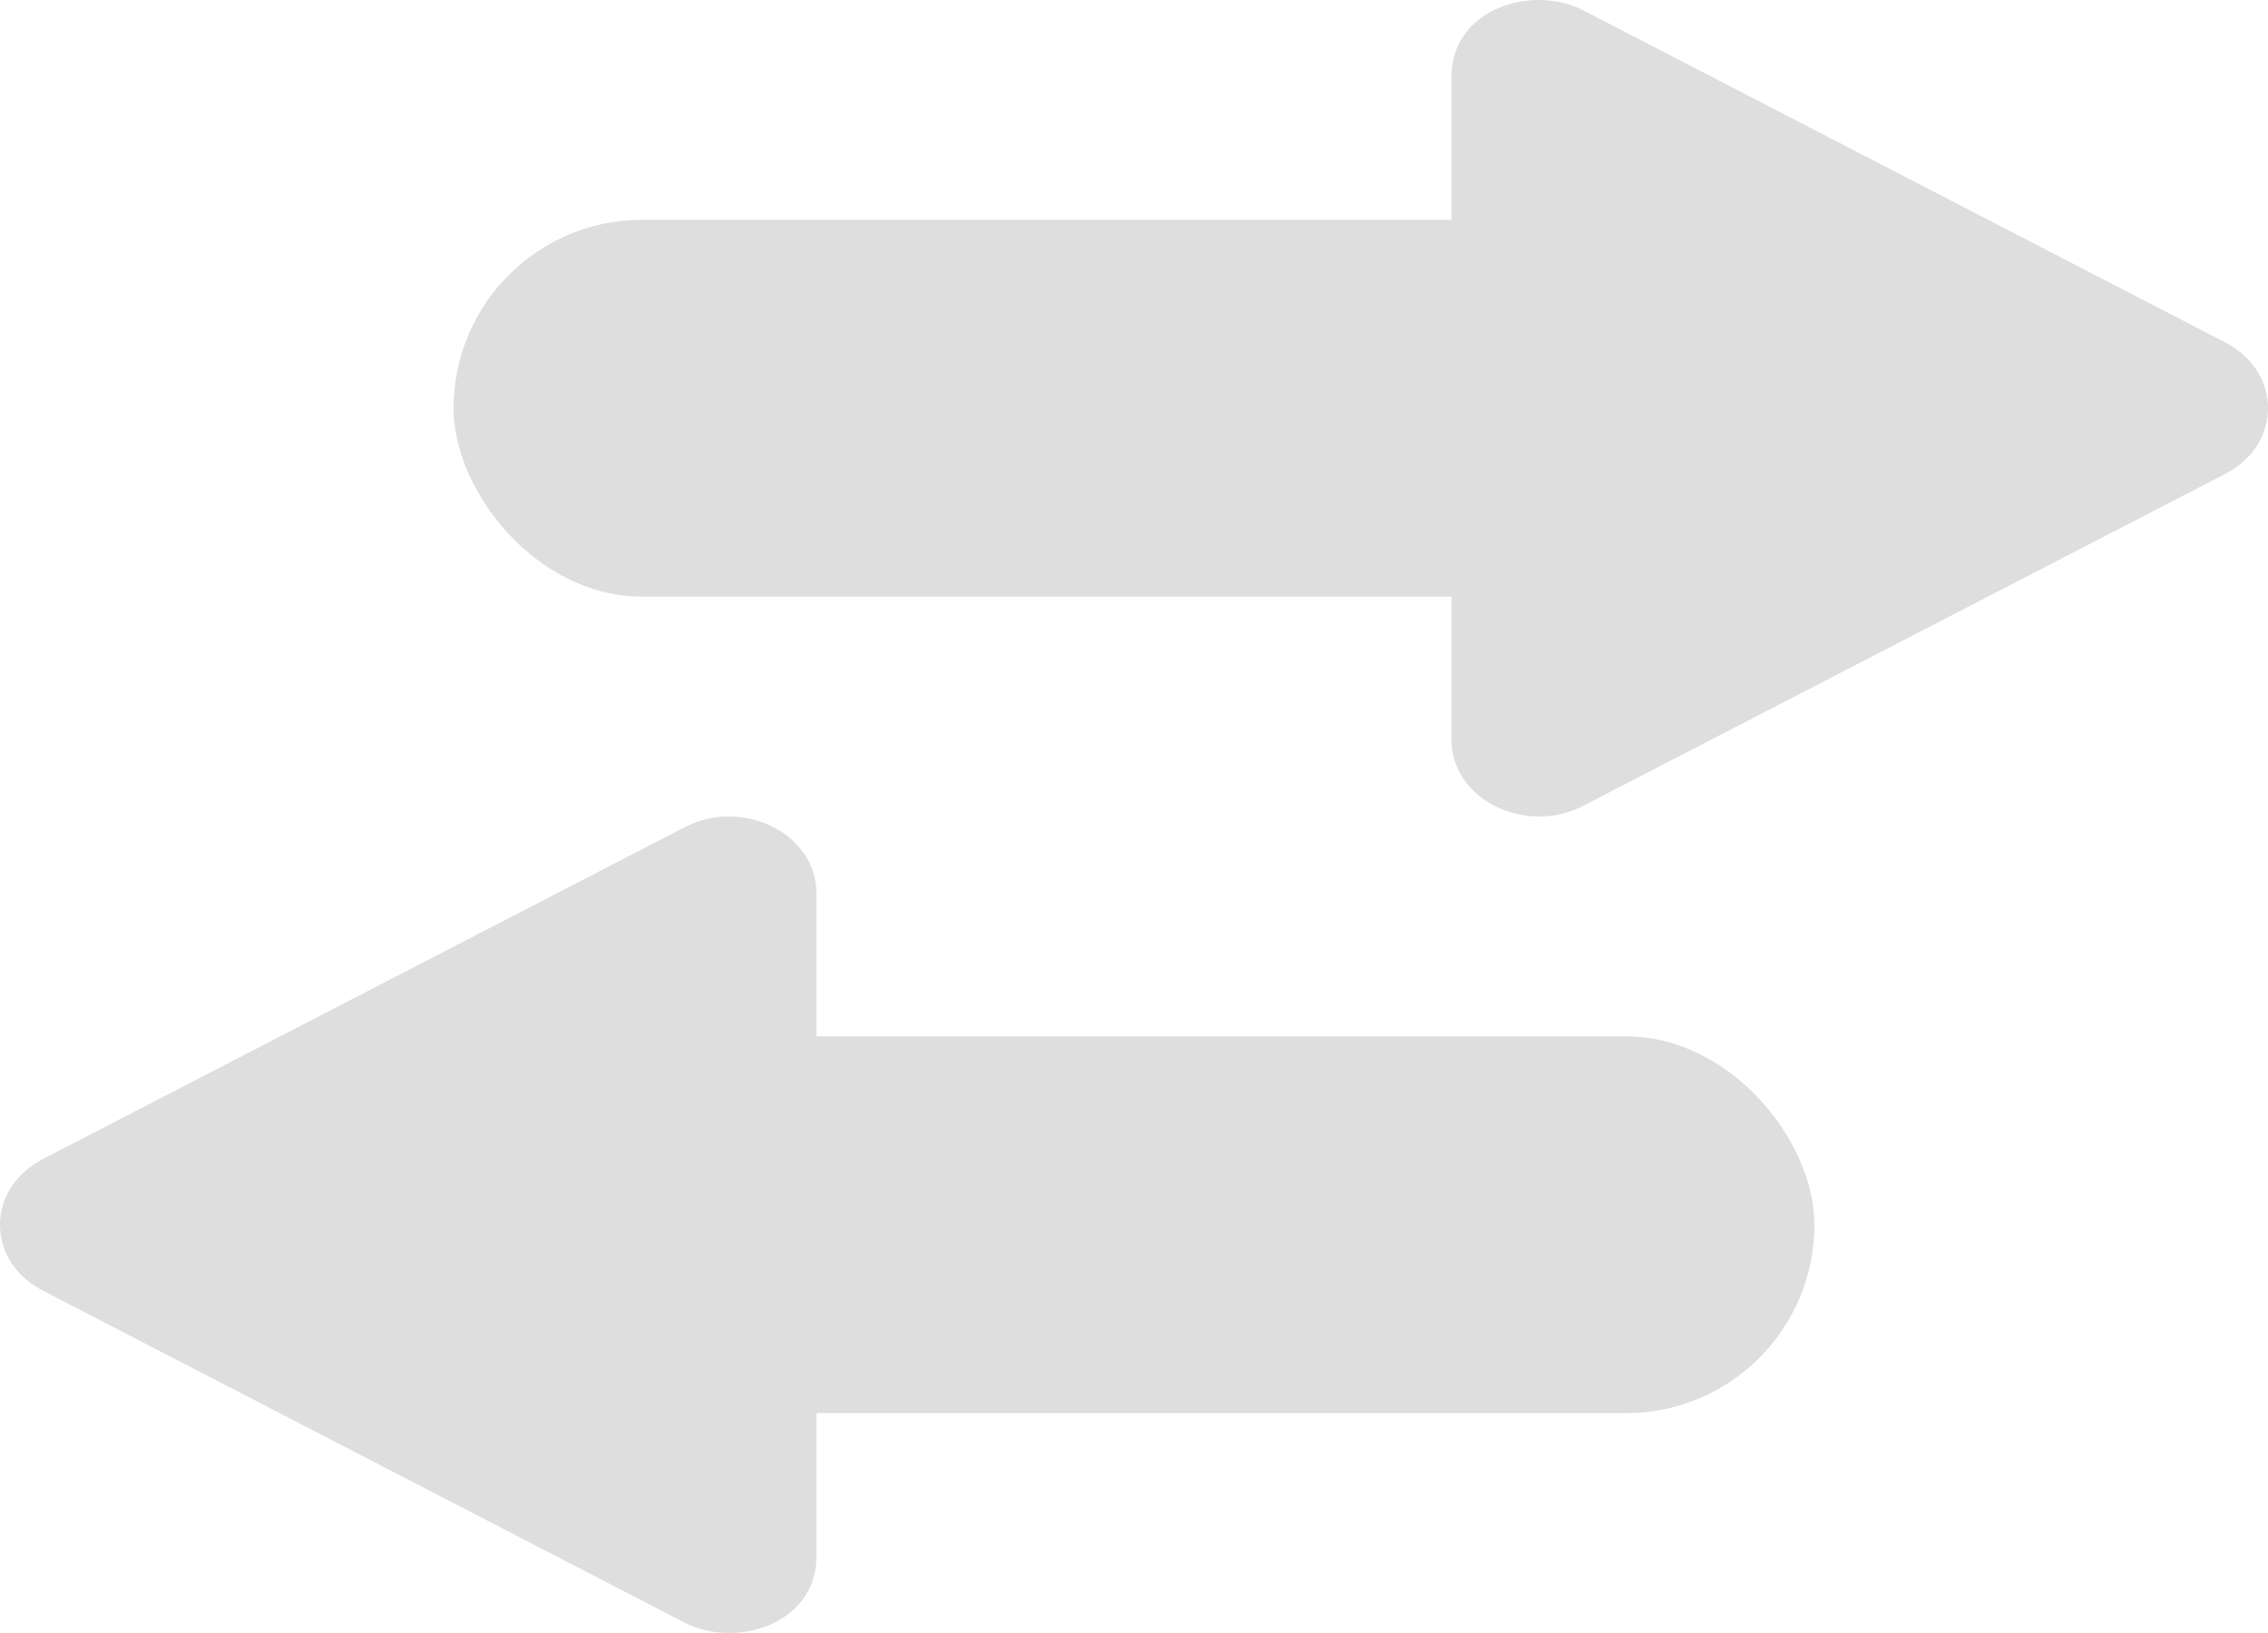 <svg width="25" height="18" viewBox="0 0 25 18" fill="none" xmlns="http://www.w3.org/2000/svg">
<path d="M24.526 3.773L17.454 0.115C16.88 -0.182 16 0.107 16 0.841V8.155C16 8.815 16.818 9.212 17.454 8.881L24.526 5.225C25.157 4.9 25.159 4.098 24.526 3.773V3.773Z" fill="#DEDEDE"/>
<rect x="5" y="2.423" width="13.89" height="4.154" rx="2.077" fill="#DEDEDE"/>
<path d="M0.474 14.227L7.545 17.885C8.12 18.182 9 17.893 9 17.159L9 9.845C9 9.185 8.182 8.788 7.545 9.119L0.474 12.775C-0.157 13.1 -0.159 13.902 0.474 14.227V14.227Z" fill="#DEDEDE"/>
<rect x="20" y="15.577" width="13.89" height="4.154" rx="2.077" transform="rotate(180 20 15.577)" fill="#DEDEDE"/>
</svg>
